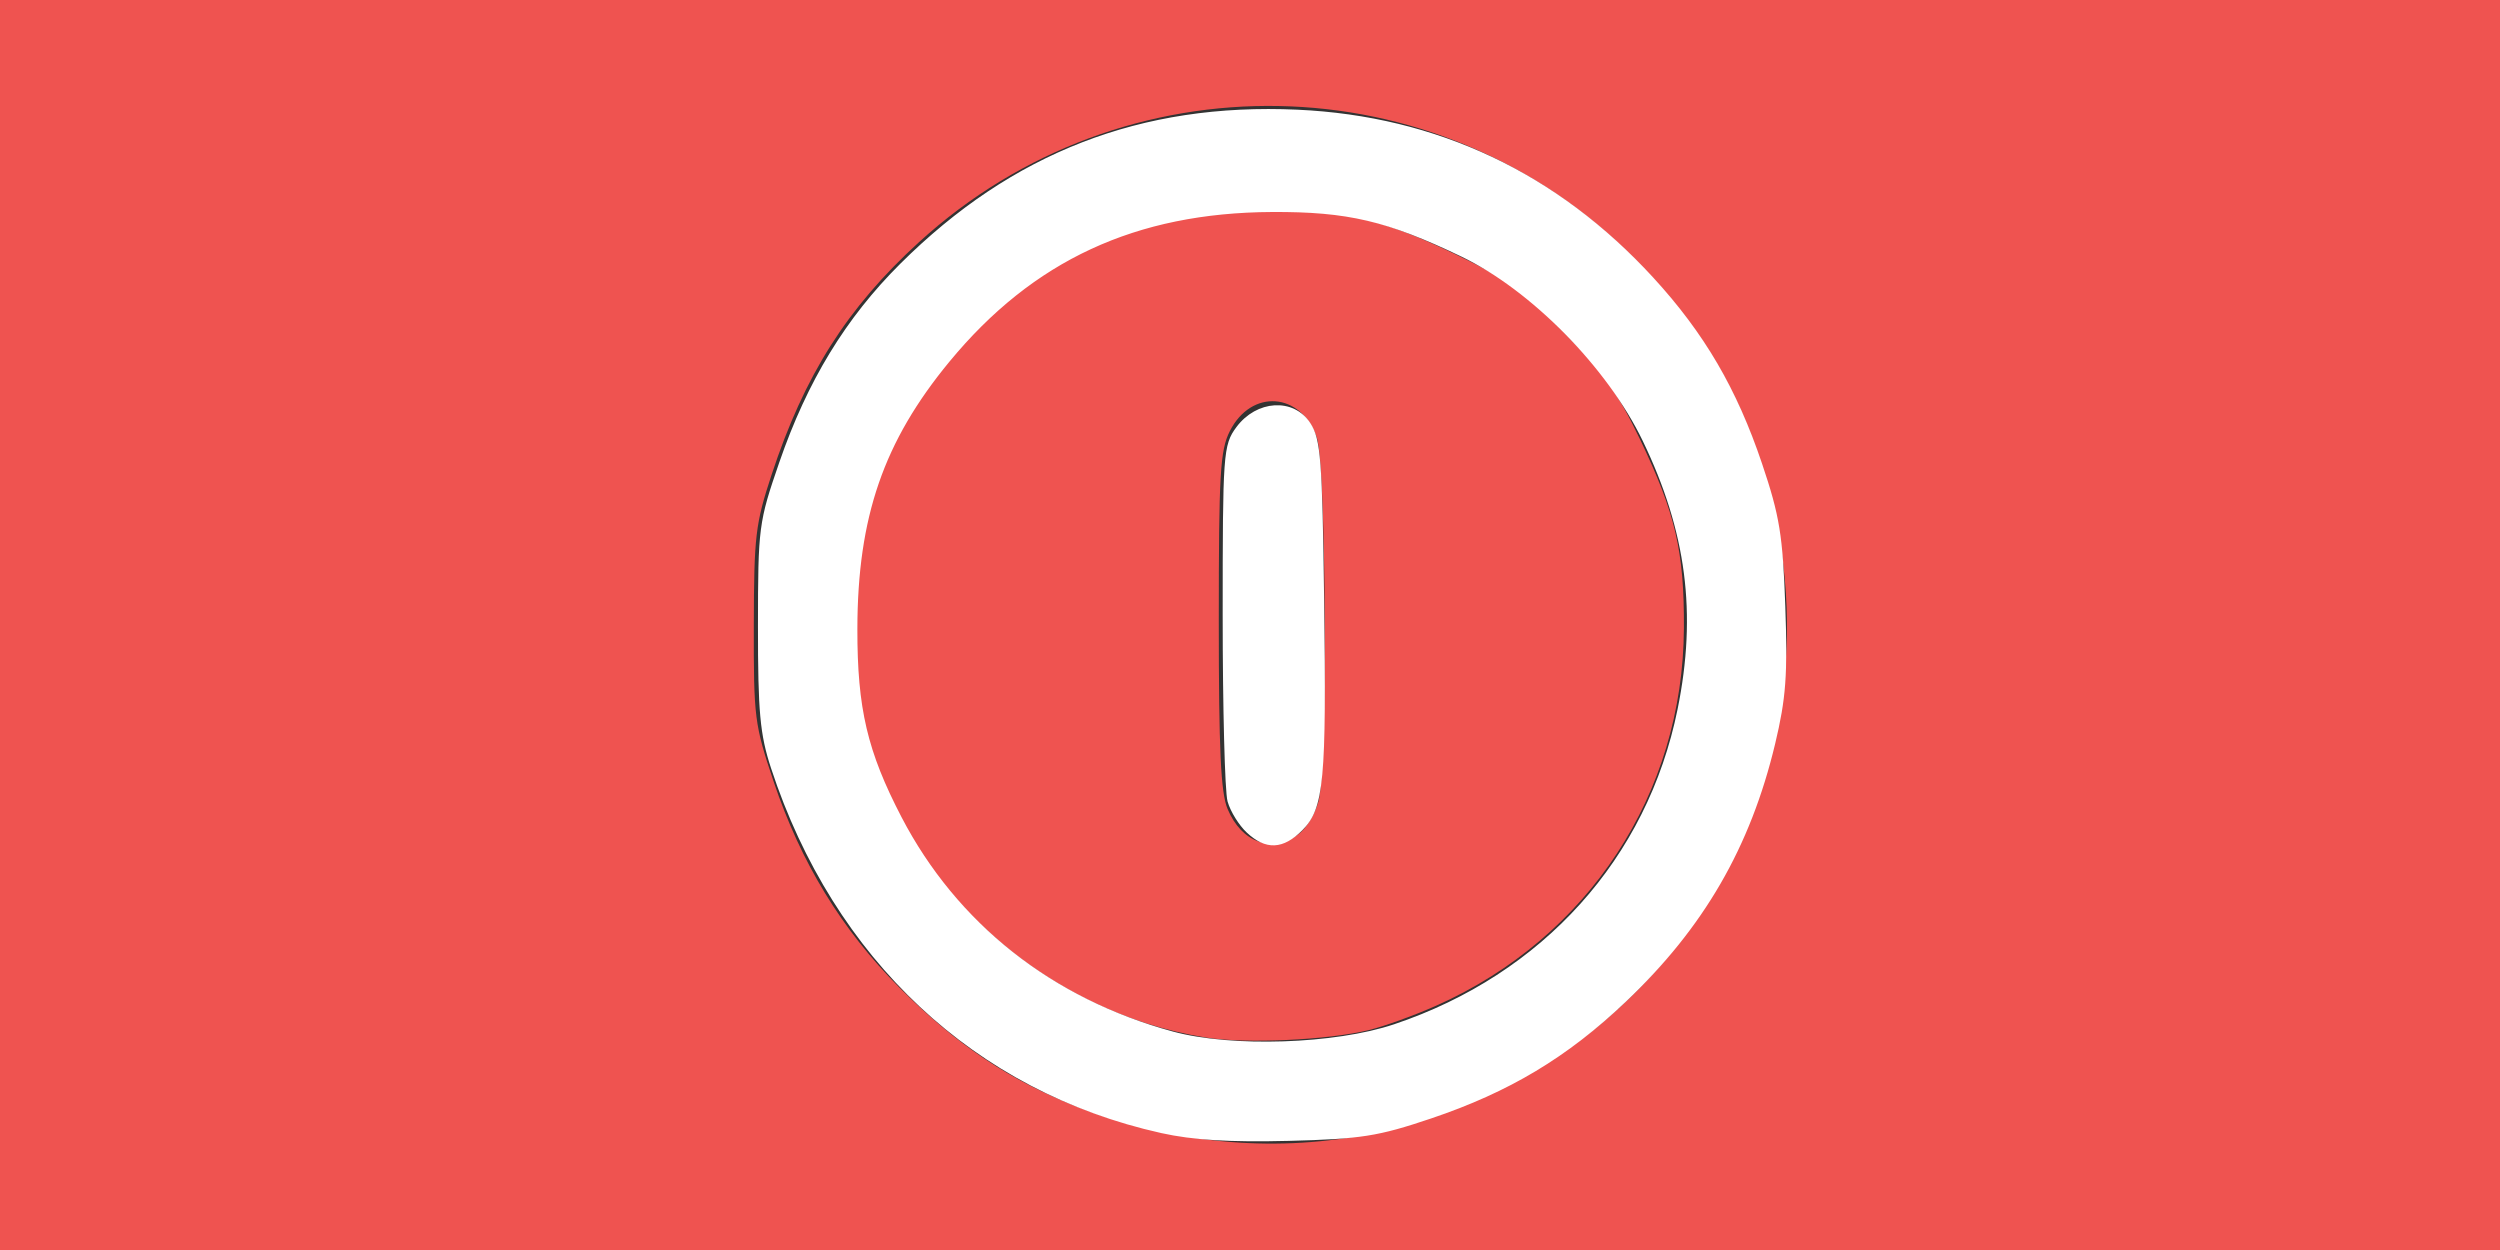 <?xml version="1.0" encoding="UTF-8" standalone="no"?>
<svg
   xmlns:dc="http://purl.org/dc/elements/1.1/"
   xmlns:cc="http://creativecommons.org/ns#"
   xmlns:rdf="http://www.w3.org/1999/02/22-rdf-syntax-ns#"
   xmlns:svg="http://www.w3.org/2000/svg"
   xmlns="http://www.w3.org/2000/svg"
   id="svg8"
   version="1.1"
   viewBox="0 0 105.833 52.917"
   height="52.917mm"
   width="105.833mm">
  <rect x="0" y="0" width="105.833" height="52.917" fill="#333333" stroke="none"/>
  <defs
     id="defs2" />
  <g
     transform="translate(-124.732,-275.833)"
     id="layer1">
    <path
       id="path21"
       d=""
       style="fill:#000000;stroke-width:0.265" />
    <path
       id="path845"
       d="m 124.732,302.292 v -26.458 h 52.917 52.917 v 26.458 26.458 h -52.917 -52.917 z m 57.74,21.586 c 13.631,-2.608 21.394,-16.679 16.37,-29.673 -1.1,-2.844 -2.641,-5.148 -5.05,-7.547 -8.263,-8.229 -21.495,-8.479 -30.16,-0.57 -3.043,2.777 -4.85,5.631 -6.24,9.854 -0.68,2.065 -0.741,2.584 -0.749,6.35 -0.008,3.921 0.028,4.211 0.835,6.615 1.157,3.446 2.882,6.275 5.317,8.72 2.417,2.427 4.713,3.964 7.579,5.072 3.932,1.521 8.162,1.933 12.099,1.18 z m -6.682,-4.122 c -6.842,-1.084 -12.62,-6.273 -14.437,-12.965 -0.307,-1.132 -0.467,-2.669 -0.467,-4.498 0,-4.98 1.618,-8.913 5.113,-12.431 3.416,-3.438 7.411,-5.106 12.312,-5.137 3.265,-0.021 4.854,0.35 8.055,1.882 2.073,0.992 2.849,1.551 4.557,3.28 1.661,1.681 2.285,2.557 3.231,4.533 1.508,3.152 1.88,4.752 1.863,8.006 -0.037,7.006 -4.029,13.096 -10.47,15.974 -0.924,0.413 -2.218,0.882 -2.877,1.042 -1.741,0.424 -5.192,0.582 -6.88,0.315 z m 3.907,-8.608 c 0.318,-0.223 0.701,-0.848 0.851,-1.389 0.392,-1.411 0.334,-14.223 -0.069,-15.395 -0.666,-1.933 -2.778,-2.088 -3.689,-0.271 -0.406,0.81 -0.463,1.792 -0.463,8.009 -2.6e-4,5.491 0.083,7.287 0.372,7.977 0.596,1.425 1.851,1.873 2.998,1.069 z"
       style="fill:#ef5350;fill-opacity:1;stroke-width:0.265" />
    <path
       transform="matrix(0.265,0,0,0.265,124.732,275.833)"
       id="path829"
       d="m 185.58,180.653 c -29.607,-6.593 -52.072,-27.605 -62.067,-58.052 -1.75,-5.331 -2.076,-8.888 -2.068,-22.576 0.009,-15.783 0.106,-16.529 3.383,-26.033 4.469,-12.962 10.561,-22.96 19.267,-31.623 17.757,-17.667 38.271,-25.621 63.145,-24.485 22.206,1.014 41.307,10.028 56.606,26.713 8.138,8.875 13.279,17.669 17.295,29.584 2.8,8.305 3.297,11.364 3.698,22.728 0.384,10.885 0.108,14.618 -1.612,21.816 -3.933,16.458 -11.338,29.25 -23.765,41.054 -9.289,8.824 -18.529,14.361 -30.949,18.548 -8.47,2.855 -11.138,3.274 -22.728,3.568 -9.275,0.235 -15.209,-0.13 -20.203,-1.242 z m 37.227,-16.679 c 23.891,-8.012 40.671,-26.66 45.538,-50.607 3.129,-15.395 1.42,-28.55 -5.599,-43.097 C 257.062,58.489 244.79,46.029 233.562,40.637 221.698,34.94 215.334,33.446 203.197,33.506 c -21.859,0.108 -38.392,7.778 -51.797,24.03 -10.59,12.839 -14.772,24.977 -14.797,42.948 -0.018,12.76 1.604,19.667 7.1,30.231 8.874,17.056 24.196,29.161 43.57,34.42 9.472,2.571 26.016,2.03 35.535,-1.162 z"
       style="fill:#ffffff;fill-opacity:1;stroke:#ffffff;stroke-width:0.722;stroke-miterlimit:4;stroke-dasharray:none;stroke-opacity:1" />
    <path
       transform="matrix(0.265,0,0,0.265,124.732,275.833)"
       id="path831"
       d="m 199.42,132.741 c -1.209,-1.127 -2.545,-3.286 -2.968,-4.798 -0.423,-1.512 -0.77,-14.877 -0.77,-29.698 0,-25.794 0.091,-27.07 2.121,-29.799 3.097,-4.164 8.696,-4.505 11.203,-0.683 1.616,2.465 1.867,5.722 2.161,28.068 0.38,28.867 -0.021,33.184 -3.398,36.561 -2.938,2.938 -5.458,3.044 -8.349,0.35 z"
       style="fill:#ffffff;fill-opacity:1;stroke:#ffffff;stroke-width:0.722;stroke-miterlimit:4;stroke-dasharray:none;stroke-opacity:1" />
  </g>
</svg>
